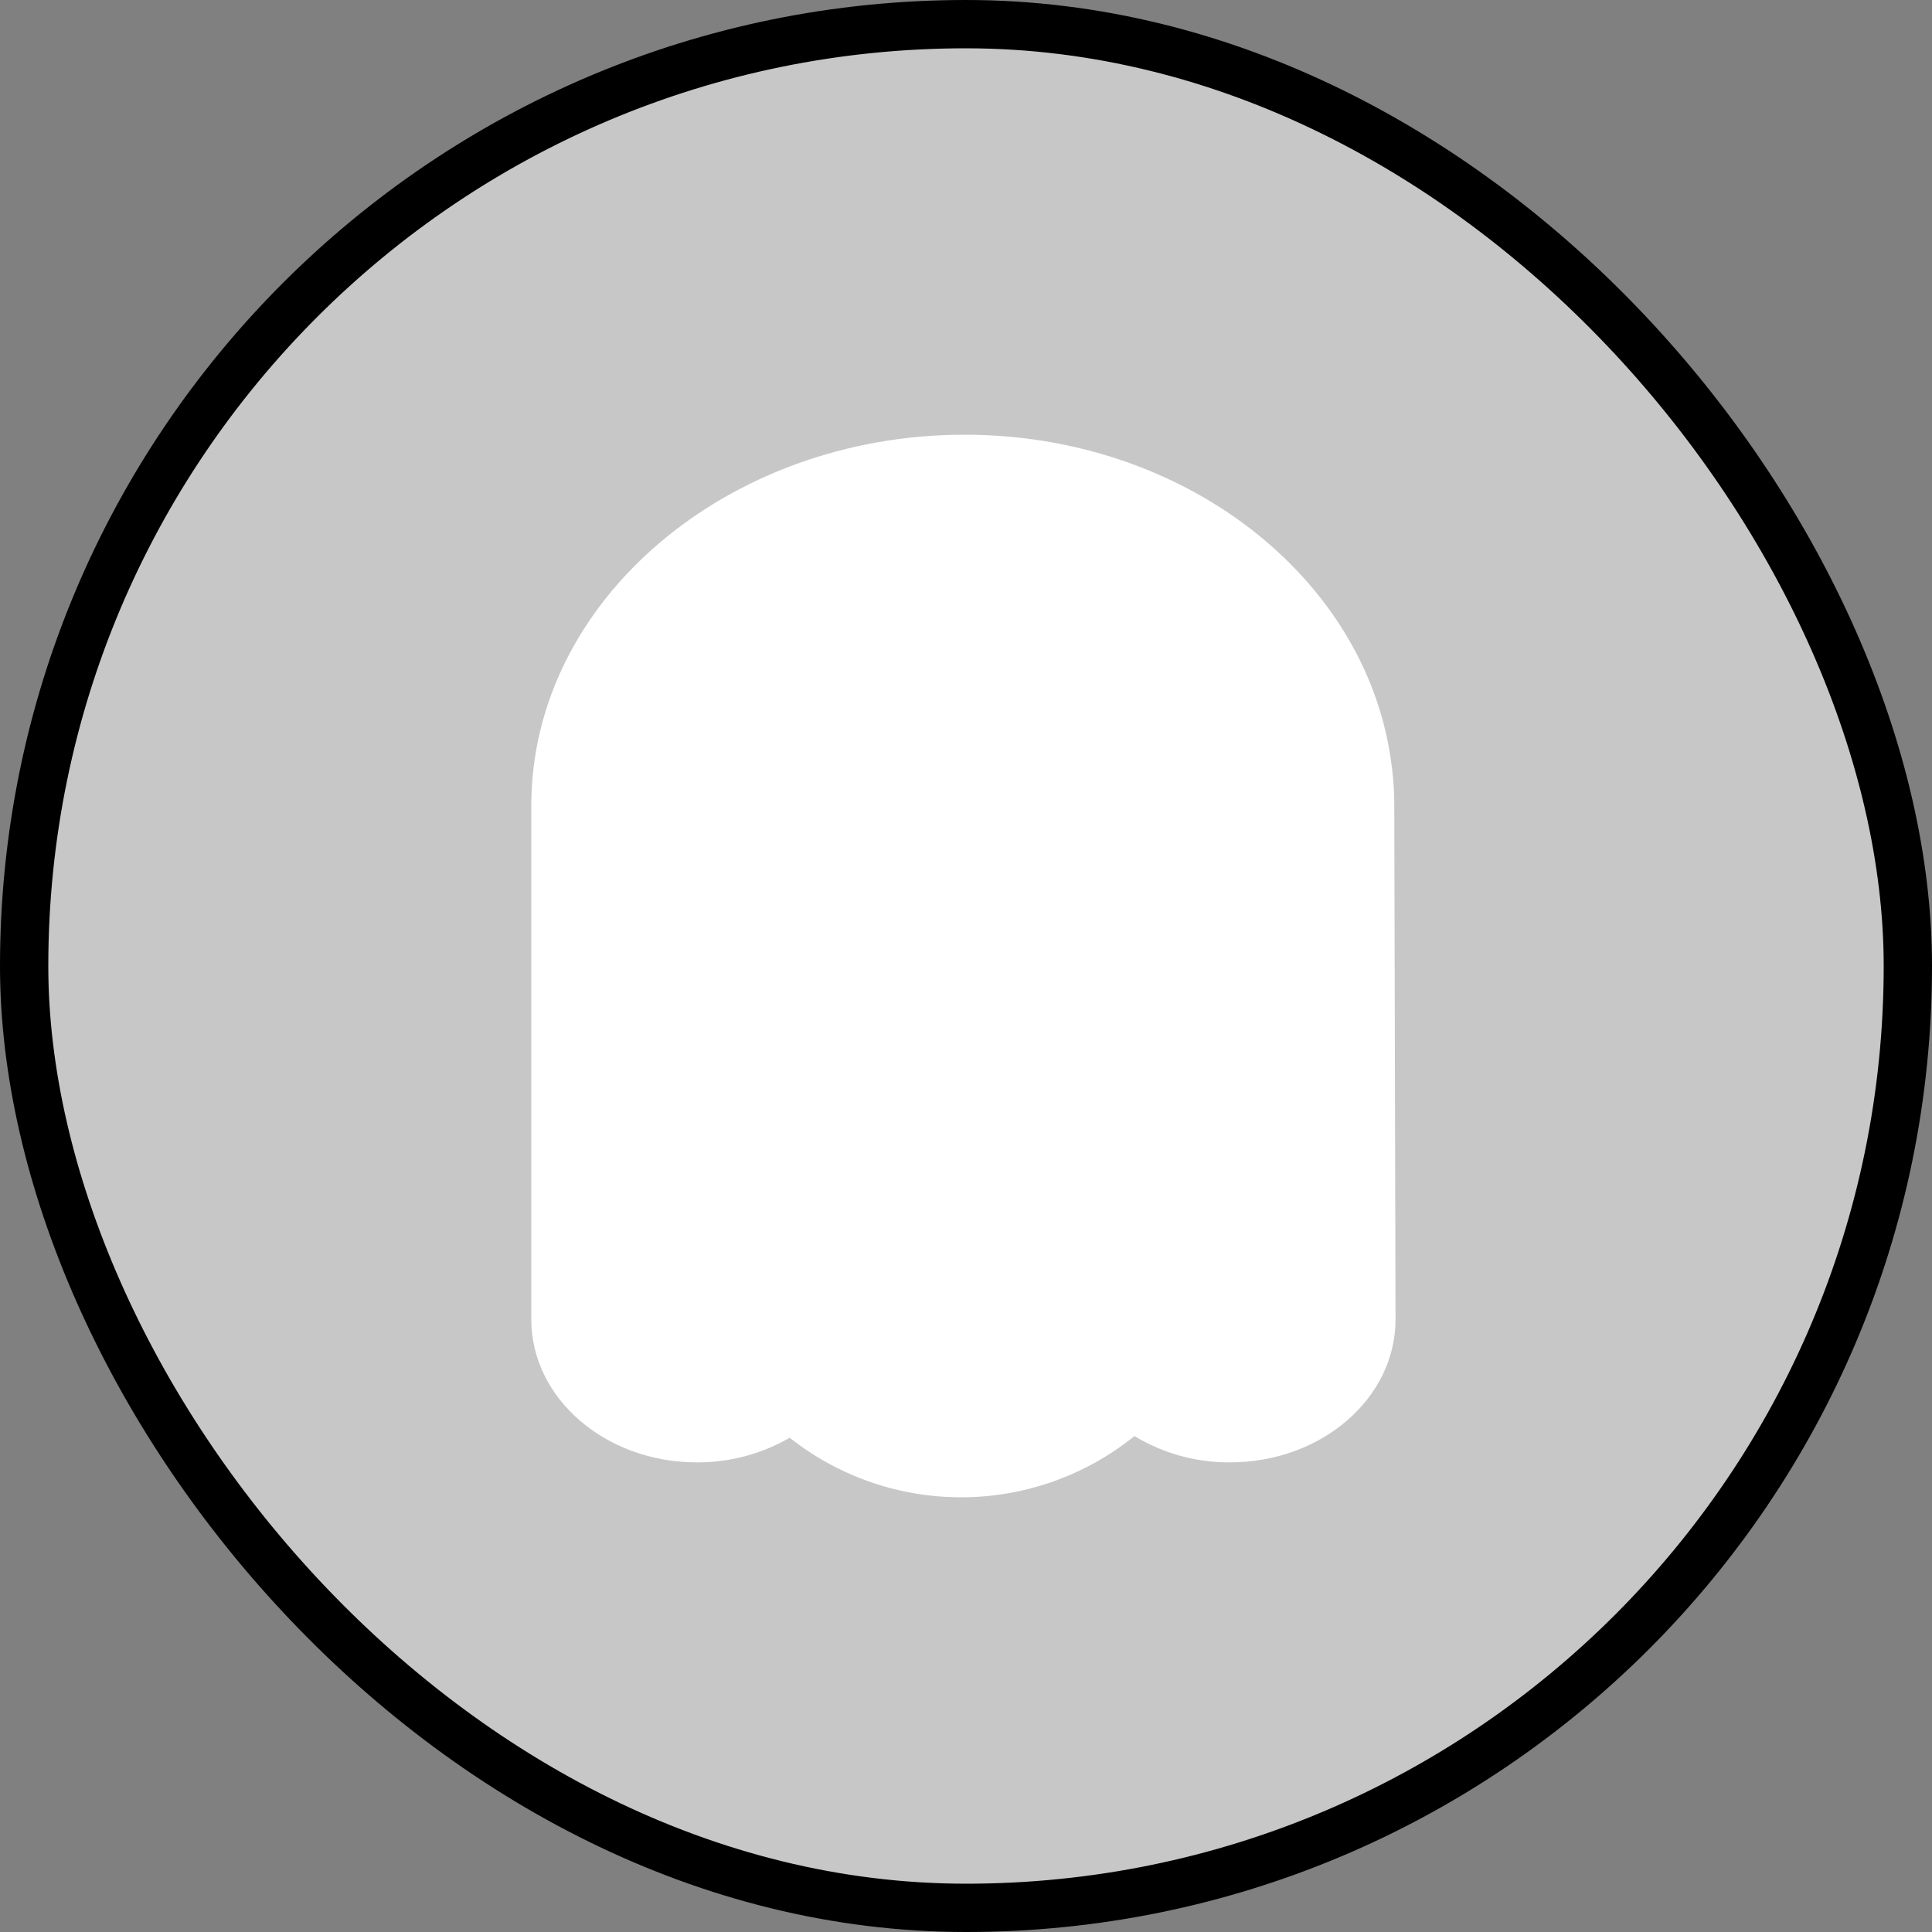 <svg width="40" height="40" viewBox="0 0 40 40" fill="none" xmlns="http://www.w3.org/2000/svg">
<rect x="0" y="0" width="40" height="40" fill="#808080" stroke="none"/>
<rect x="0.5" y="0.5" width="39" height="39" rx="19.5" fill="white" fill-opacity="0.56"/>
<rect x="0.5" y="0.5" width="39" height="39" rx="19.5" stroke="black"/>
<path d="M28.893 27.318C28.893 28.951 27.359 30.277 25.466 30.277C24.768 30.282 24.083 30.093 23.488 29.732C22.481 30.546 21.224 30.994 19.925 31C18.627 31.006 17.365 30.571 16.35 29.767C15.766 30.104 15.103 30.28 14.428 30.277C12.534 30.277 11 28.951 11 27.318V16.68C11 12.439 15.058 9 19.97 9C24.503 9 28.246 11.93 28.794 15.713C28.843 16.033 28.868 16.356 28.867 16.68L28.893 27.318Z" fill="white"/>
</svg>
